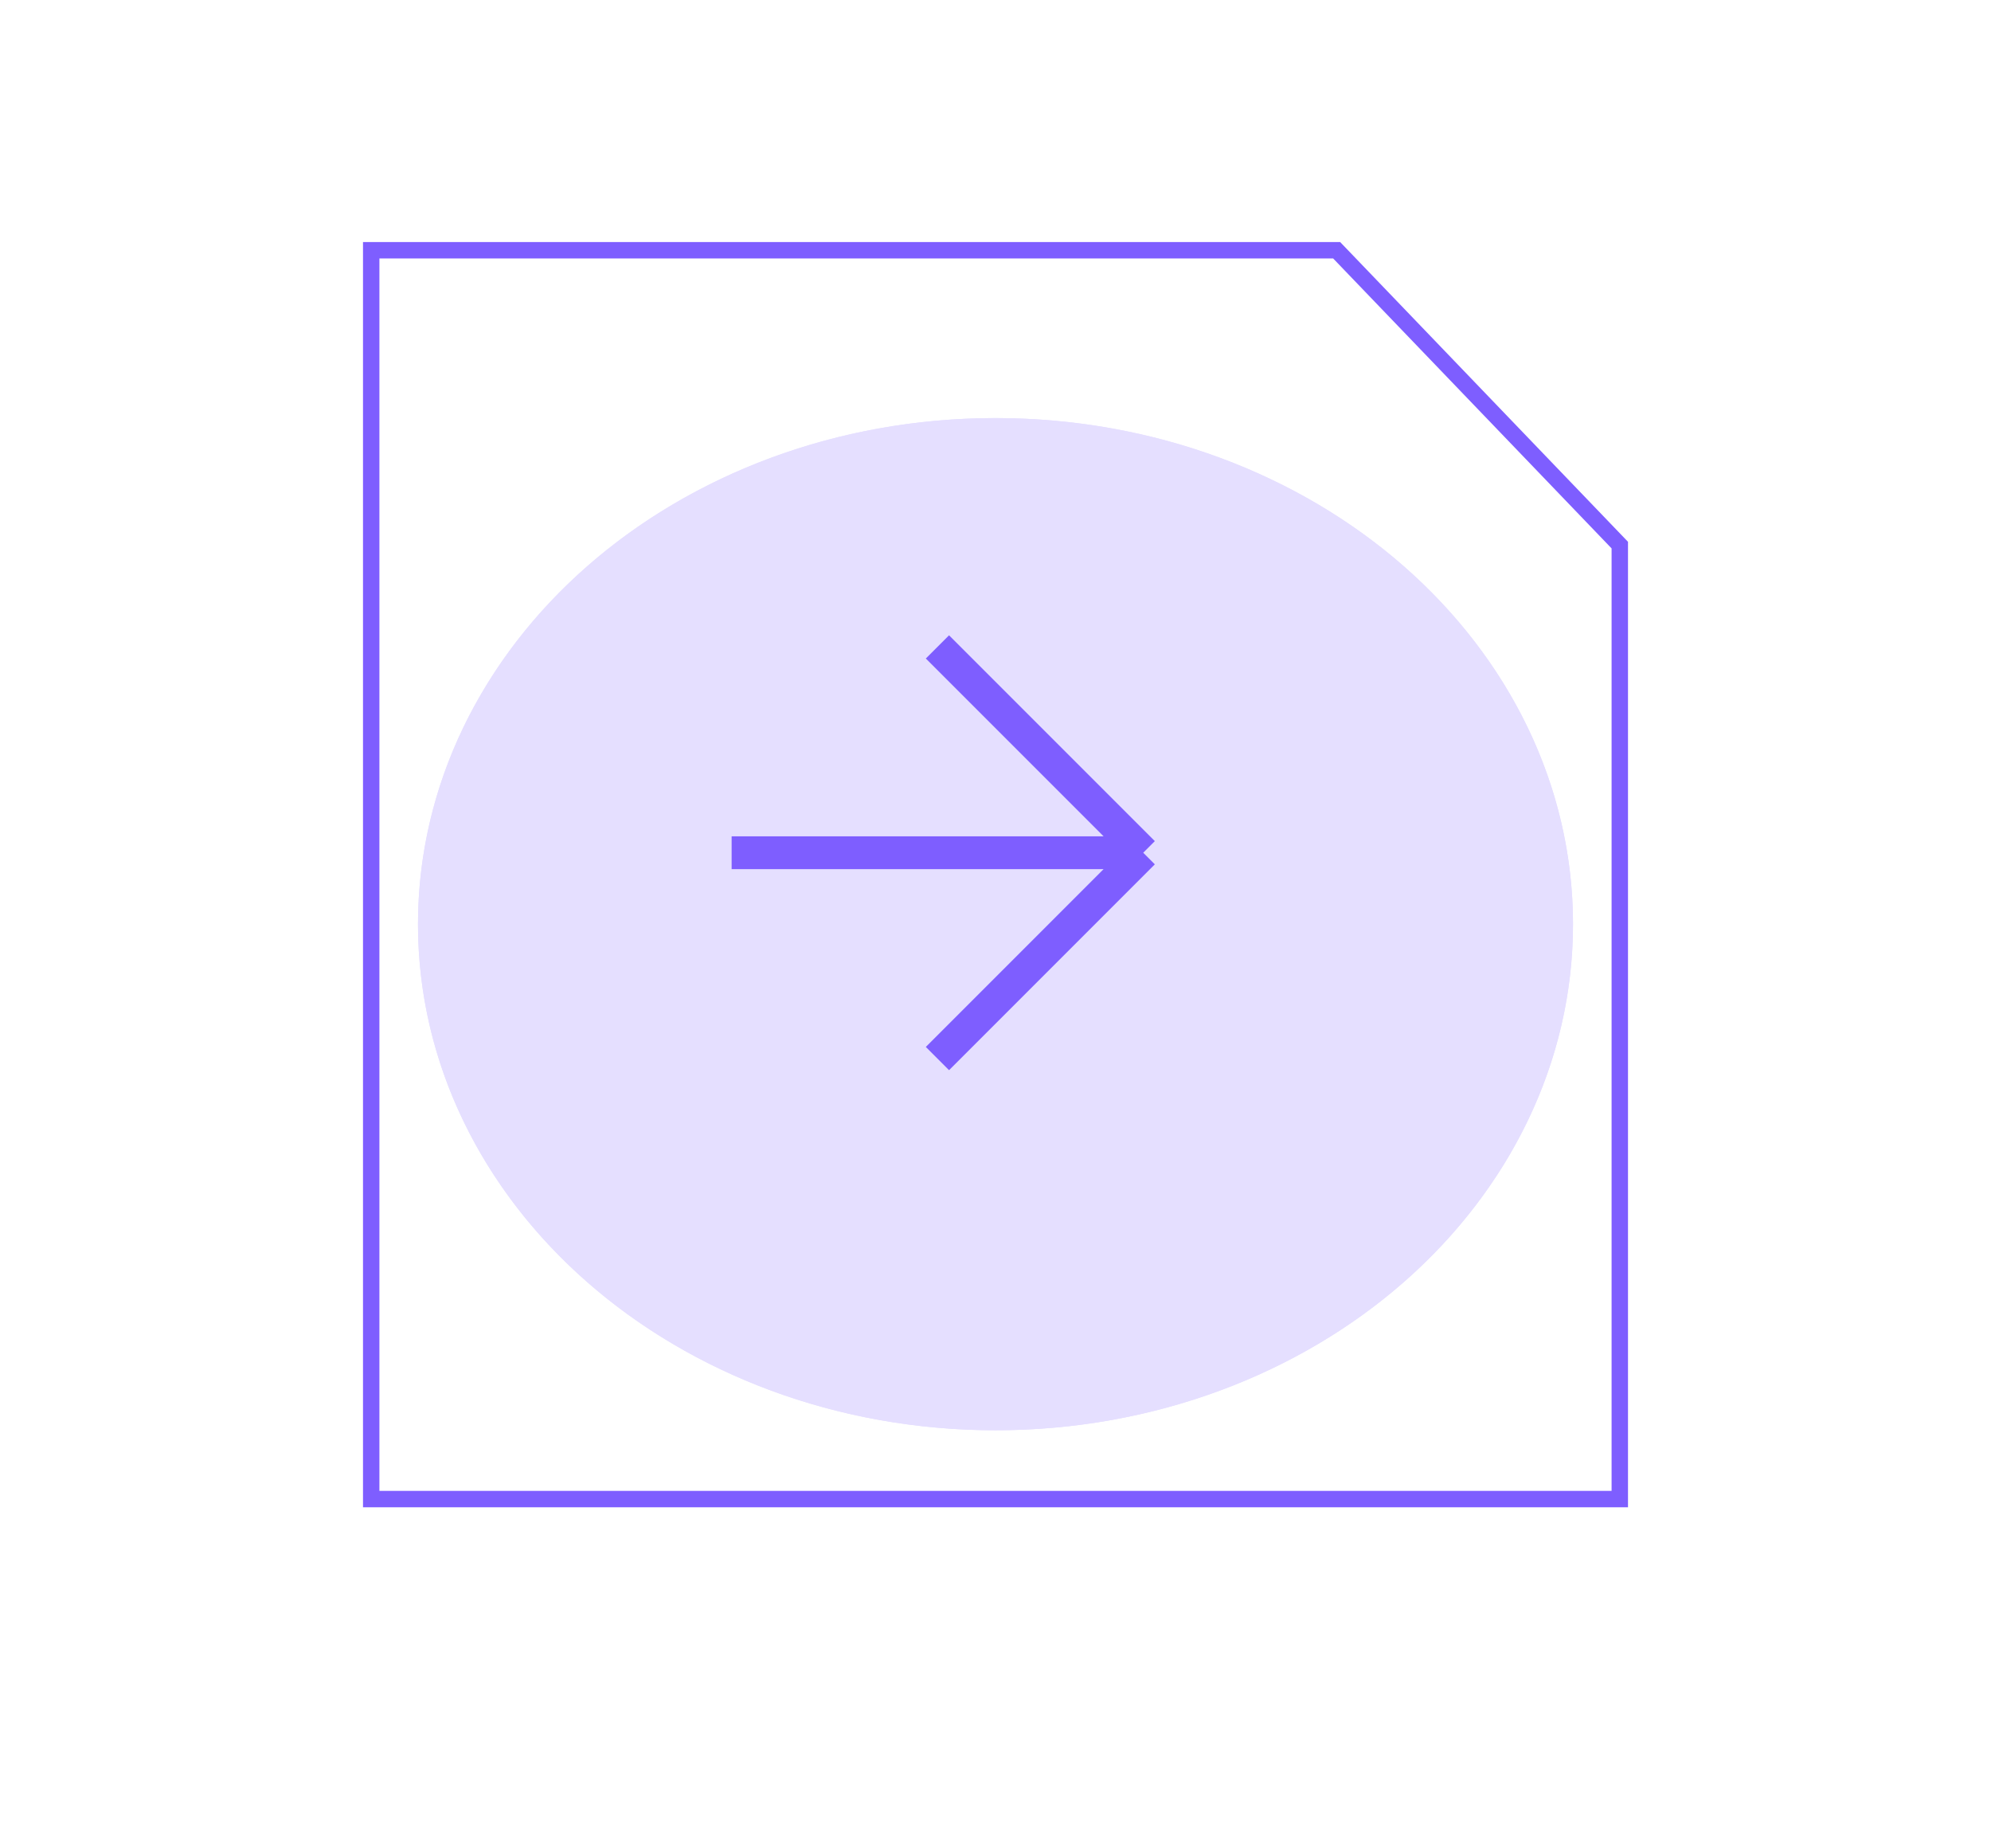 <svg width="181" height="168" viewBox="0 0 181 168" fill="none" xmlns="http://www.w3.org/2000/svg">
<g opacity="0.2" filter="url(#filter0_f_194_8117)">
<ellipse cx="90.5" cy="84" rx="52.5" ry="46" fill="#7E5EFF"/>
<path d="M142.514 84C142.514 109.078 119.289 129.514 90.5 129.514C61.711 129.514 38.486 109.078 38.486 84C38.486 58.922 61.711 38.486 90.5 38.486C119.289 38.486 142.514 58.922 142.514 84Z" stroke="#7E5EFF" stroke-width="0.972"/>
</g>
<path d="M85.221 96.215L103.929 77.506M103.929 77.506L85.221 58.798M103.929 77.506L66.512 77.506" stroke="#7E5EFF" stroke-width="2.985"/>
<path d="M61.477 136.254L147.254 136.254L147.254 49.545L121.514 22.746L33.746 22.746L33.746 136.254L61.477 136.254Z" stroke="#7E5EFF" stroke-width="1.492"/>
<defs>
<filter id="filter0_f_194_8117" x="0.691" y="0.691" width="179.618" height="166.618" filterUnits="userSpaceOnUse" color-interpolation-filters="sRGB">
<feFlood flood-opacity="0" result="BackgroundImageFix"/>
<feBlend mode="normal" in="SourceGraphic" in2="BackgroundImageFix" result="shape"/>
<feGaussianBlur stdDeviation="18.654" result="effect1_foregroundBlur_194_8117"/>
</filter>
</defs>
</svg>
